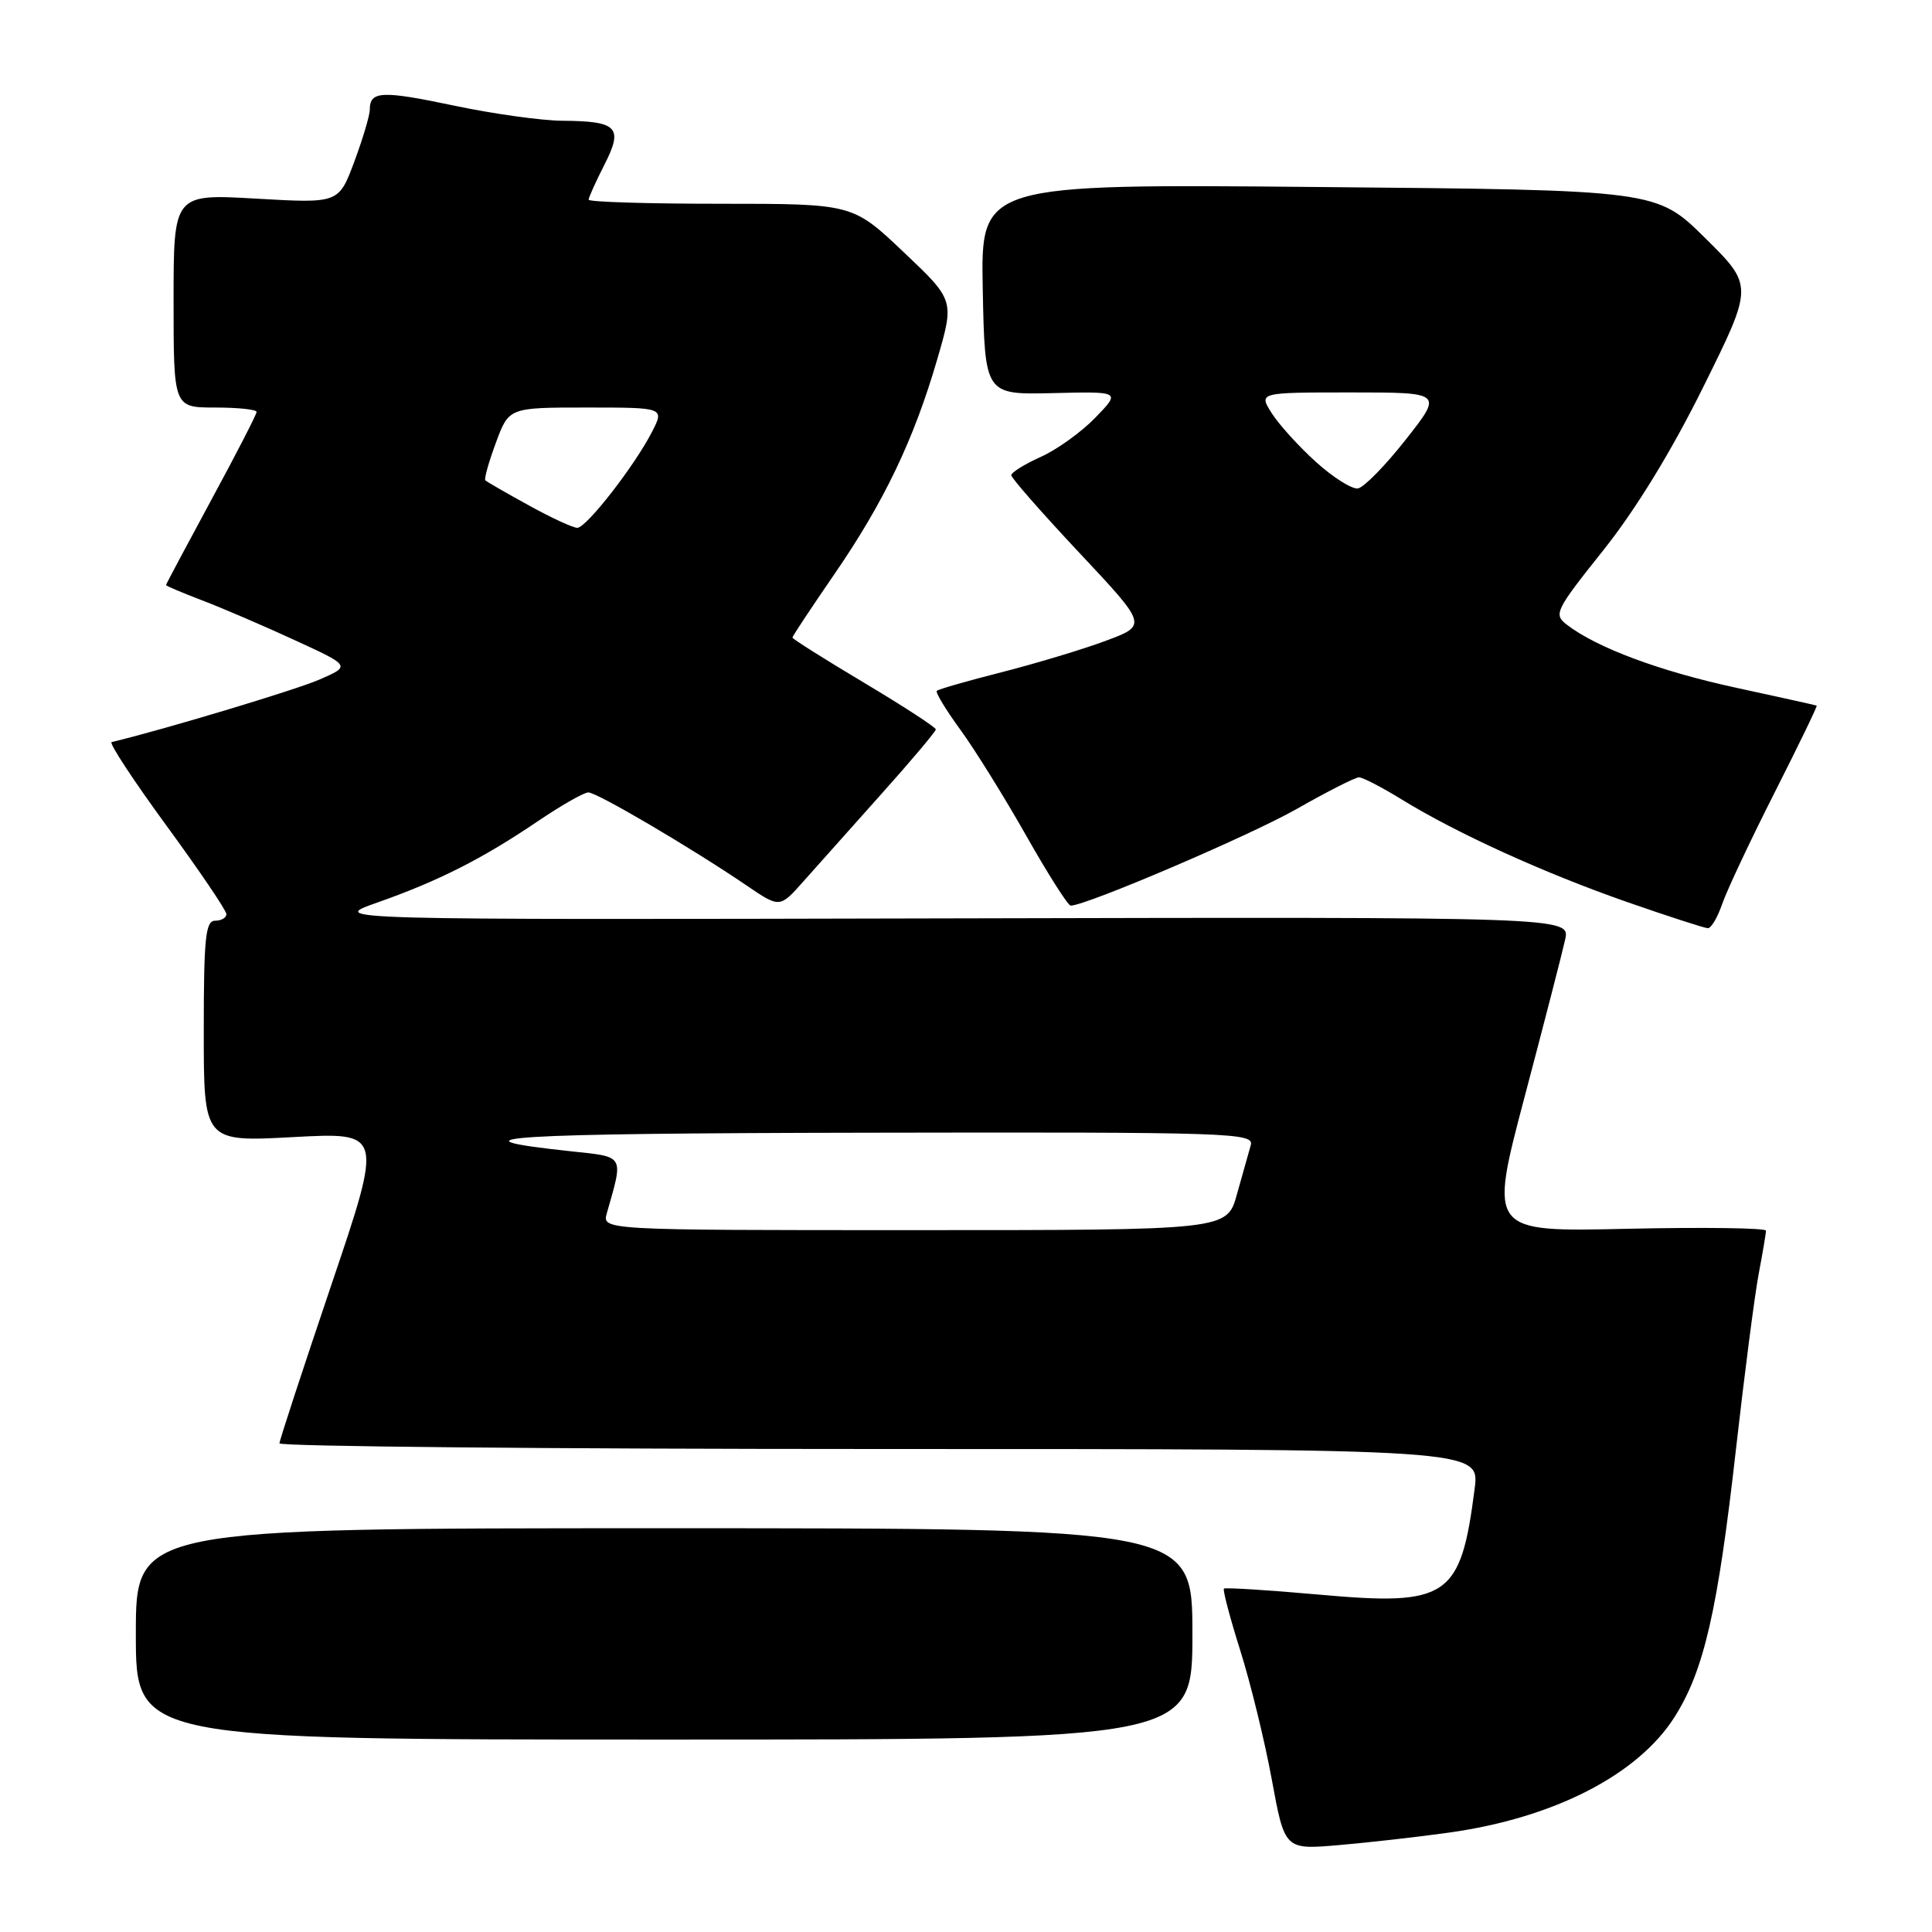 <?xml version="1.0" encoding="UTF-8" standalone="no"?>
<!DOCTYPE svg PUBLIC "-//W3C//DTD SVG 1.1//EN" "http://www.w3.org/Graphics/SVG/1.1/DTD/svg11.dtd" >
<svg xmlns="http://www.w3.org/2000/svg" xmlns:xlink="http://www.w3.org/1999/xlink" version="1.1" viewBox="0 0 256 256">
 <g >
 <path fill="currentColor"
d=" M 191.99 242.83 C 205.87 240.90 217.02 235.19 221.89 227.51 C 225.79 221.36 227.61 213.42 230.02 192.06 C 231.15 182.09 232.50 171.63 233.03 168.83 C 233.56 166.02 234.00 163.43 234.00 163.07 C 234.00 162.71 225.74 162.60 215.64 162.82 C 197.29 163.24 197.29 163.24 202.01 145.37 C 204.61 135.54 207.03 126.15 207.39 124.50 C 208.05 121.50 208.05 121.50 125.77 121.69 C 43.50 121.88 43.50 121.88 50.00 119.59 C 58.12 116.73 63.90 113.80 71.20 108.86 C 74.33 106.74 77.37 105.00 77.96 105.00 C 79.10 105.00 91.59 112.34 98.91 117.32 C 103.32 120.32 103.32 120.32 106.41 116.84 C 108.11 114.92 112.76 109.71 116.75 105.25 C 120.74 100.80 124.00 96.92 124.00 96.65 C 124.00 96.37 119.72 93.59 114.50 90.47 C 109.28 87.36 105.00 84.66 105.00 84.48 C 105.00 84.30 107.49 80.55 110.52 76.14 C 117.11 66.57 121.08 58.29 124.18 47.64 C 126.47 39.78 126.47 39.78 119.72 33.39 C 112.98 27.00 112.98 27.00 95.49 27.00 C 85.87 27.00 78.00 26.76 78.00 26.46 C 78.00 26.16 78.94 24.08 80.09 21.82 C 82.62 16.86 81.84 16.05 74.50 16.00 C 71.75 15.98 65.29 15.08 60.14 13.99 C 50.59 11.98 49.00 12.05 49.00 14.52 C 49.00 15.29 48.07 18.40 46.94 21.44 C 44.88 26.95 44.88 26.95 33.94 26.32 C 23.00 25.69 23.00 25.69 23.00 39.85 C 23.00 54.00 23.00 54.00 28.50 54.00 C 31.52 54.00 34.00 54.26 34.00 54.58 C 34.00 54.91 31.30 60.15 28.00 66.24 C 24.70 72.34 22.00 77.41 22.00 77.52 C 22.00 77.64 24.14 78.54 26.75 79.54 C 29.36 80.53 34.88 82.90 39.00 84.80 C 46.50 88.24 46.50 88.24 42.27 90.07 C 39.08 91.45 21.59 96.71 14.79 98.33 C 14.40 98.42 17.67 103.40 22.04 109.38 C 26.42 115.36 30.00 120.65 30.00 121.13 C 30.00 121.61 29.32 122.00 28.50 122.00 C 27.23 122.00 27.00 124.29 27.00 136.65 C 27.00 151.31 27.00 151.31 38.87 150.67 C 50.75 150.03 50.75 150.03 43.90 170.27 C 40.14 181.39 37.04 190.84 37.03 191.25 C 37.01 191.66 72.79 192.00 116.53 192.00 C 196.07 192.00 196.07 192.00 195.40 197.25 C 193.55 211.69 191.90 212.83 174.84 211.30 C 168.05 210.69 162.35 210.34 162.18 210.50 C 162.00 210.67 162.97 214.34 164.33 218.66 C 165.69 222.97 167.58 230.68 168.52 235.80 C 170.23 245.10 170.23 245.10 177.36 244.49 C 181.29 244.15 187.87 243.41 191.99 242.83 Z  M 158.00 216.50 C 158.00 202.50 158.00 202.50 88.00 202.50 C 18.00 202.50 18.00 202.50 18.00 216.50 C 18.00 230.50 18.00 230.50 88.00 230.50 C 158.00 230.50 158.00 230.50 158.00 216.50 Z  M 228.21 119.75 C 228.83 117.96 231.94 111.35 235.13 105.05 C 238.32 98.75 240.84 93.55 240.72 93.50 C 240.60 93.44 235.78 92.37 230.00 91.12 C 219.90 88.93 211.59 85.83 207.62 82.78 C 205.83 81.40 206.07 80.91 212.44 72.92 C 216.75 67.51 221.51 59.74 225.74 51.18 C 232.34 37.86 232.34 37.86 225.92 31.52 C 219.50 25.18 219.50 25.18 174.72 24.78 C 129.95 24.37 129.95 24.37 130.22 38.34 C 130.50 52.30 130.50 52.30 139.50 52.09 C 148.50 51.87 148.50 51.87 145.16 55.32 C 143.33 57.22 140.07 59.57 137.91 60.54 C 135.76 61.51 134.00 62.60 134.00 62.97 C 134.00 63.34 138.06 67.96 143.01 73.24 C 152.03 82.85 152.03 82.85 146.57 84.89 C 143.58 86.01 137.38 87.88 132.81 89.05 C 128.24 90.21 124.33 91.33 124.13 91.54 C 123.93 91.74 125.33 94.06 127.26 96.70 C 129.18 99.34 133.11 105.66 135.99 110.75 C 138.87 115.84 141.52 120.00 141.87 120.00 C 143.92 120.00 165.64 110.71 171.84 107.18 C 175.88 104.88 179.58 103.00 180.07 103.00 C 180.57 103.00 183.11 104.32 185.73 105.93 C 193.03 110.42 204.52 115.65 215.53 119.50 C 221.01 121.41 225.86 122.98 226.30 122.99 C 226.74 123.00 227.60 121.54 228.21 119.75 Z  M 80.41 160.75 C 82.63 152.96 82.84 153.32 75.64 152.55 C 58.40 150.71 66.97 150.17 114.87 150.09 C 163.34 150.00 166.20 150.10 165.73 151.75 C 165.45 152.71 164.63 155.64 163.90 158.25 C 162.59 163.00 162.59 163.00 121.18 163.00 C 79.77 163.00 79.77 163.00 80.41 160.75 Z  M 70.08 66.97 C 67.09 65.33 64.50 63.83 64.31 63.65 C 64.13 63.46 64.76 61.22 65.71 58.66 C 67.43 54.00 67.43 54.00 77.74 54.00 C 88.05 54.00 88.05 54.00 86.38 57.25 C 84.08 61.73 77.72 69.91 76.50 69.94 C 75.95 69.95 73.06 68.62 70.08 66.97 Z  M 174.38 61.22 C 172.11 59.17 169.47 56.26 168.51 54.75 C 166.77 52.00 166.77 52.00 178.98 52.00 C 191.19 52.00 191.19 52.00 186.27 58.25 C 183.57 61.69 180.71 64.60 179.93 64.72 C 179.14 64.84 176.65 63.27 174.38 61.22 Z "/>
</g>
</svg>